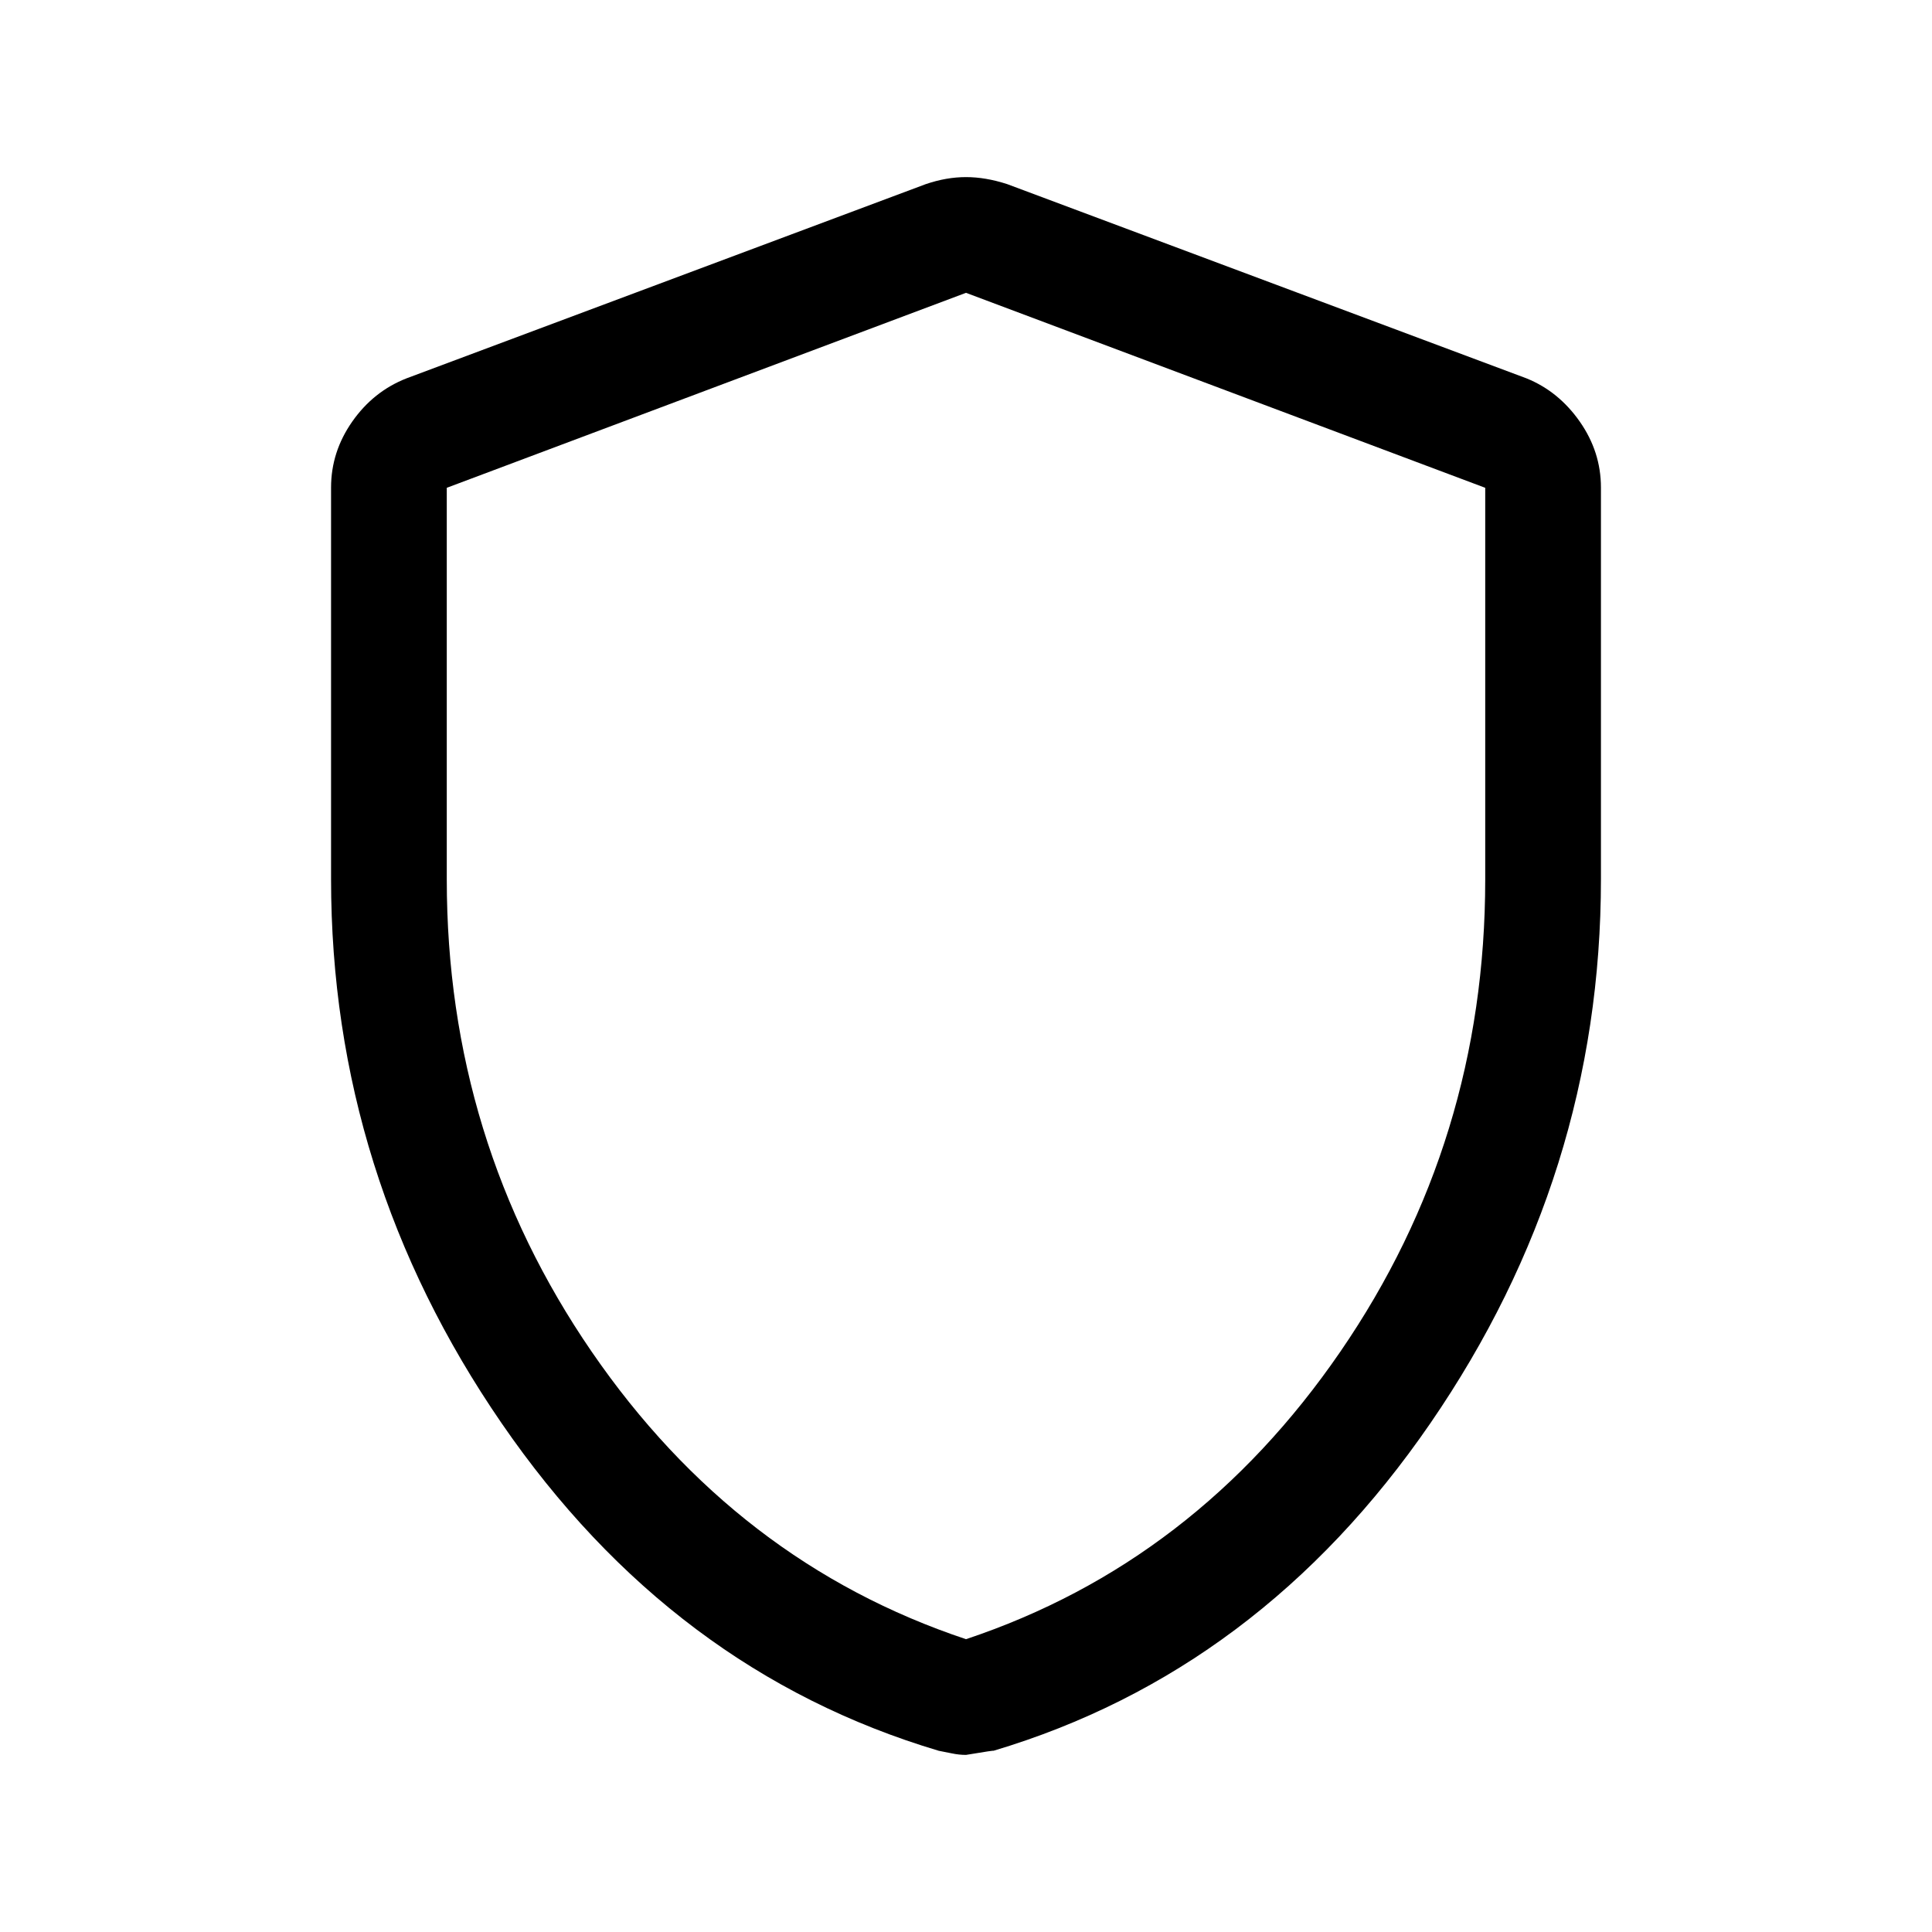 <svg xmlns="http://www.w3.org/2000/svg" height="22" viewBox="0 96 960 960" width="22"><path d="M480 968q-3.5 0-7-.75t-6.544-1.297Q334 926.5 249.25 803.193q-84.75-123.308-84.75-270.39V338.269q0-17.749 10.524-32.783Q185.548 290.453 202 284l258-96.5q10.25-3.5 20-3.5t20.5 3.5l258 96.5q15.952 6.453 26.476 21.486Q795.5 320.52 795.5 338.269v194.534q0 147.082-84.75 270.39Q626 926.5 493.5 966q1.5-.5-13.5 2Zm0-57.5q114-38 186-142.853Q738 662.793 738 533V338.387L480 241.5l-258 96.887V533q0 129.793 72 234.647Q366 872.5 480 910.5Zm0-334.5Z"/></svg>